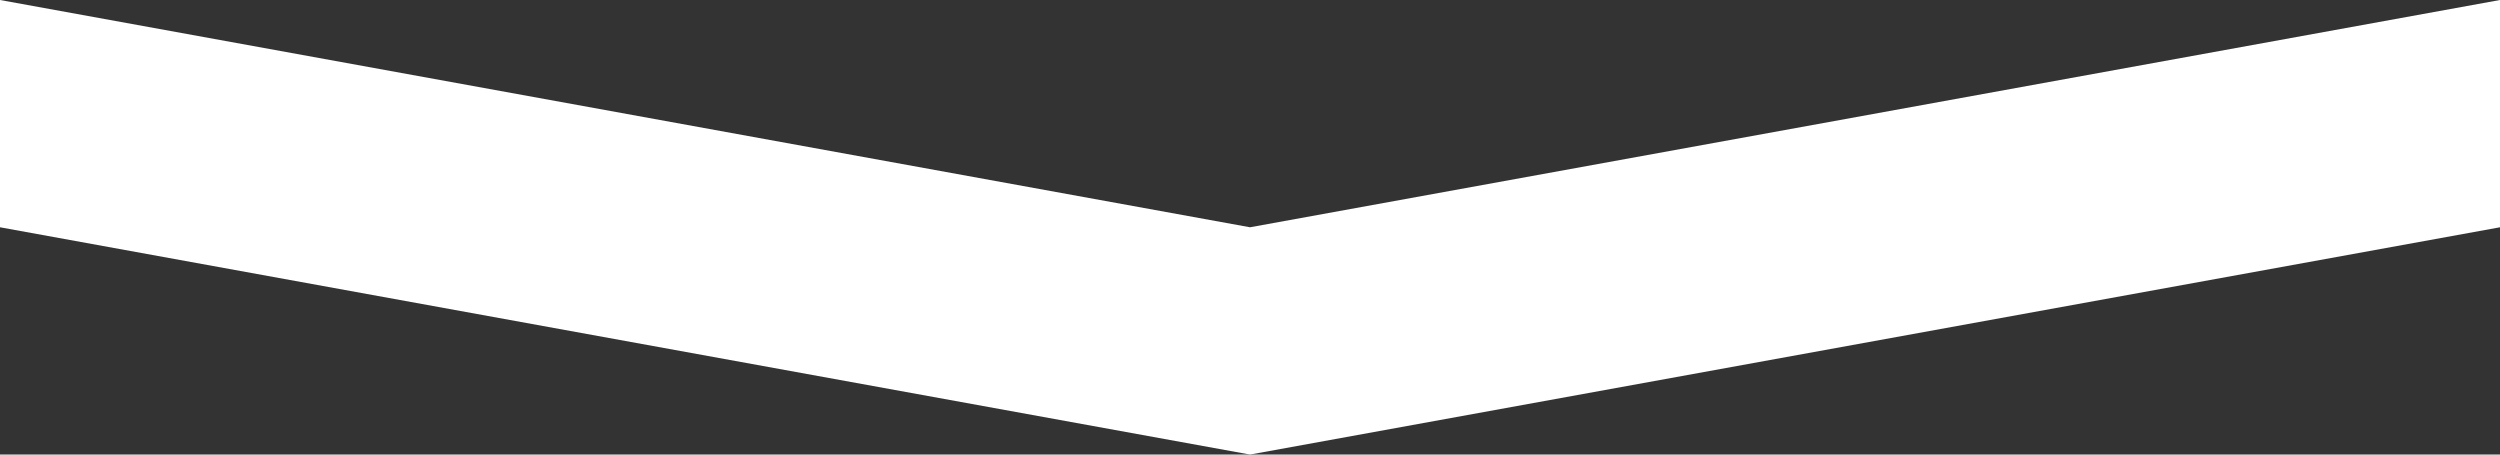 <?xml version="1.0" encoding="UTF-8"?>
<svg width="22px" height="4px" viewBox="0 0 22 4" version="1.1" xmlns="http://www.w3.org/2000/svg" xmlns:xlink="http://www.w3.org/1999/xlink">
    <rect x="0" y="0" width="22" height="4" fill="#333333" stroke="none"/>
    <!-- Generator: Sketch 51.3 (57544) - http://www.bohemiancoding.com/sketch -->
    <title>Combined Shape</title>
    <desc>Created with Sketch.</desc>
    <defs></defs>
    <g id="Page-1" stroke="none" stroke-width="1" fill="none" fill-rule="evenodd">
        <g id="AppView" transform="translate(-714, -855)" fill="#FFFFFF">
            <path d="M725,857 L736,855 L736,857 L725,859 L714,857 L714,855 L725,857 Z" id="Combined-Shape"></path>
        </g>
    </g>
</svg>